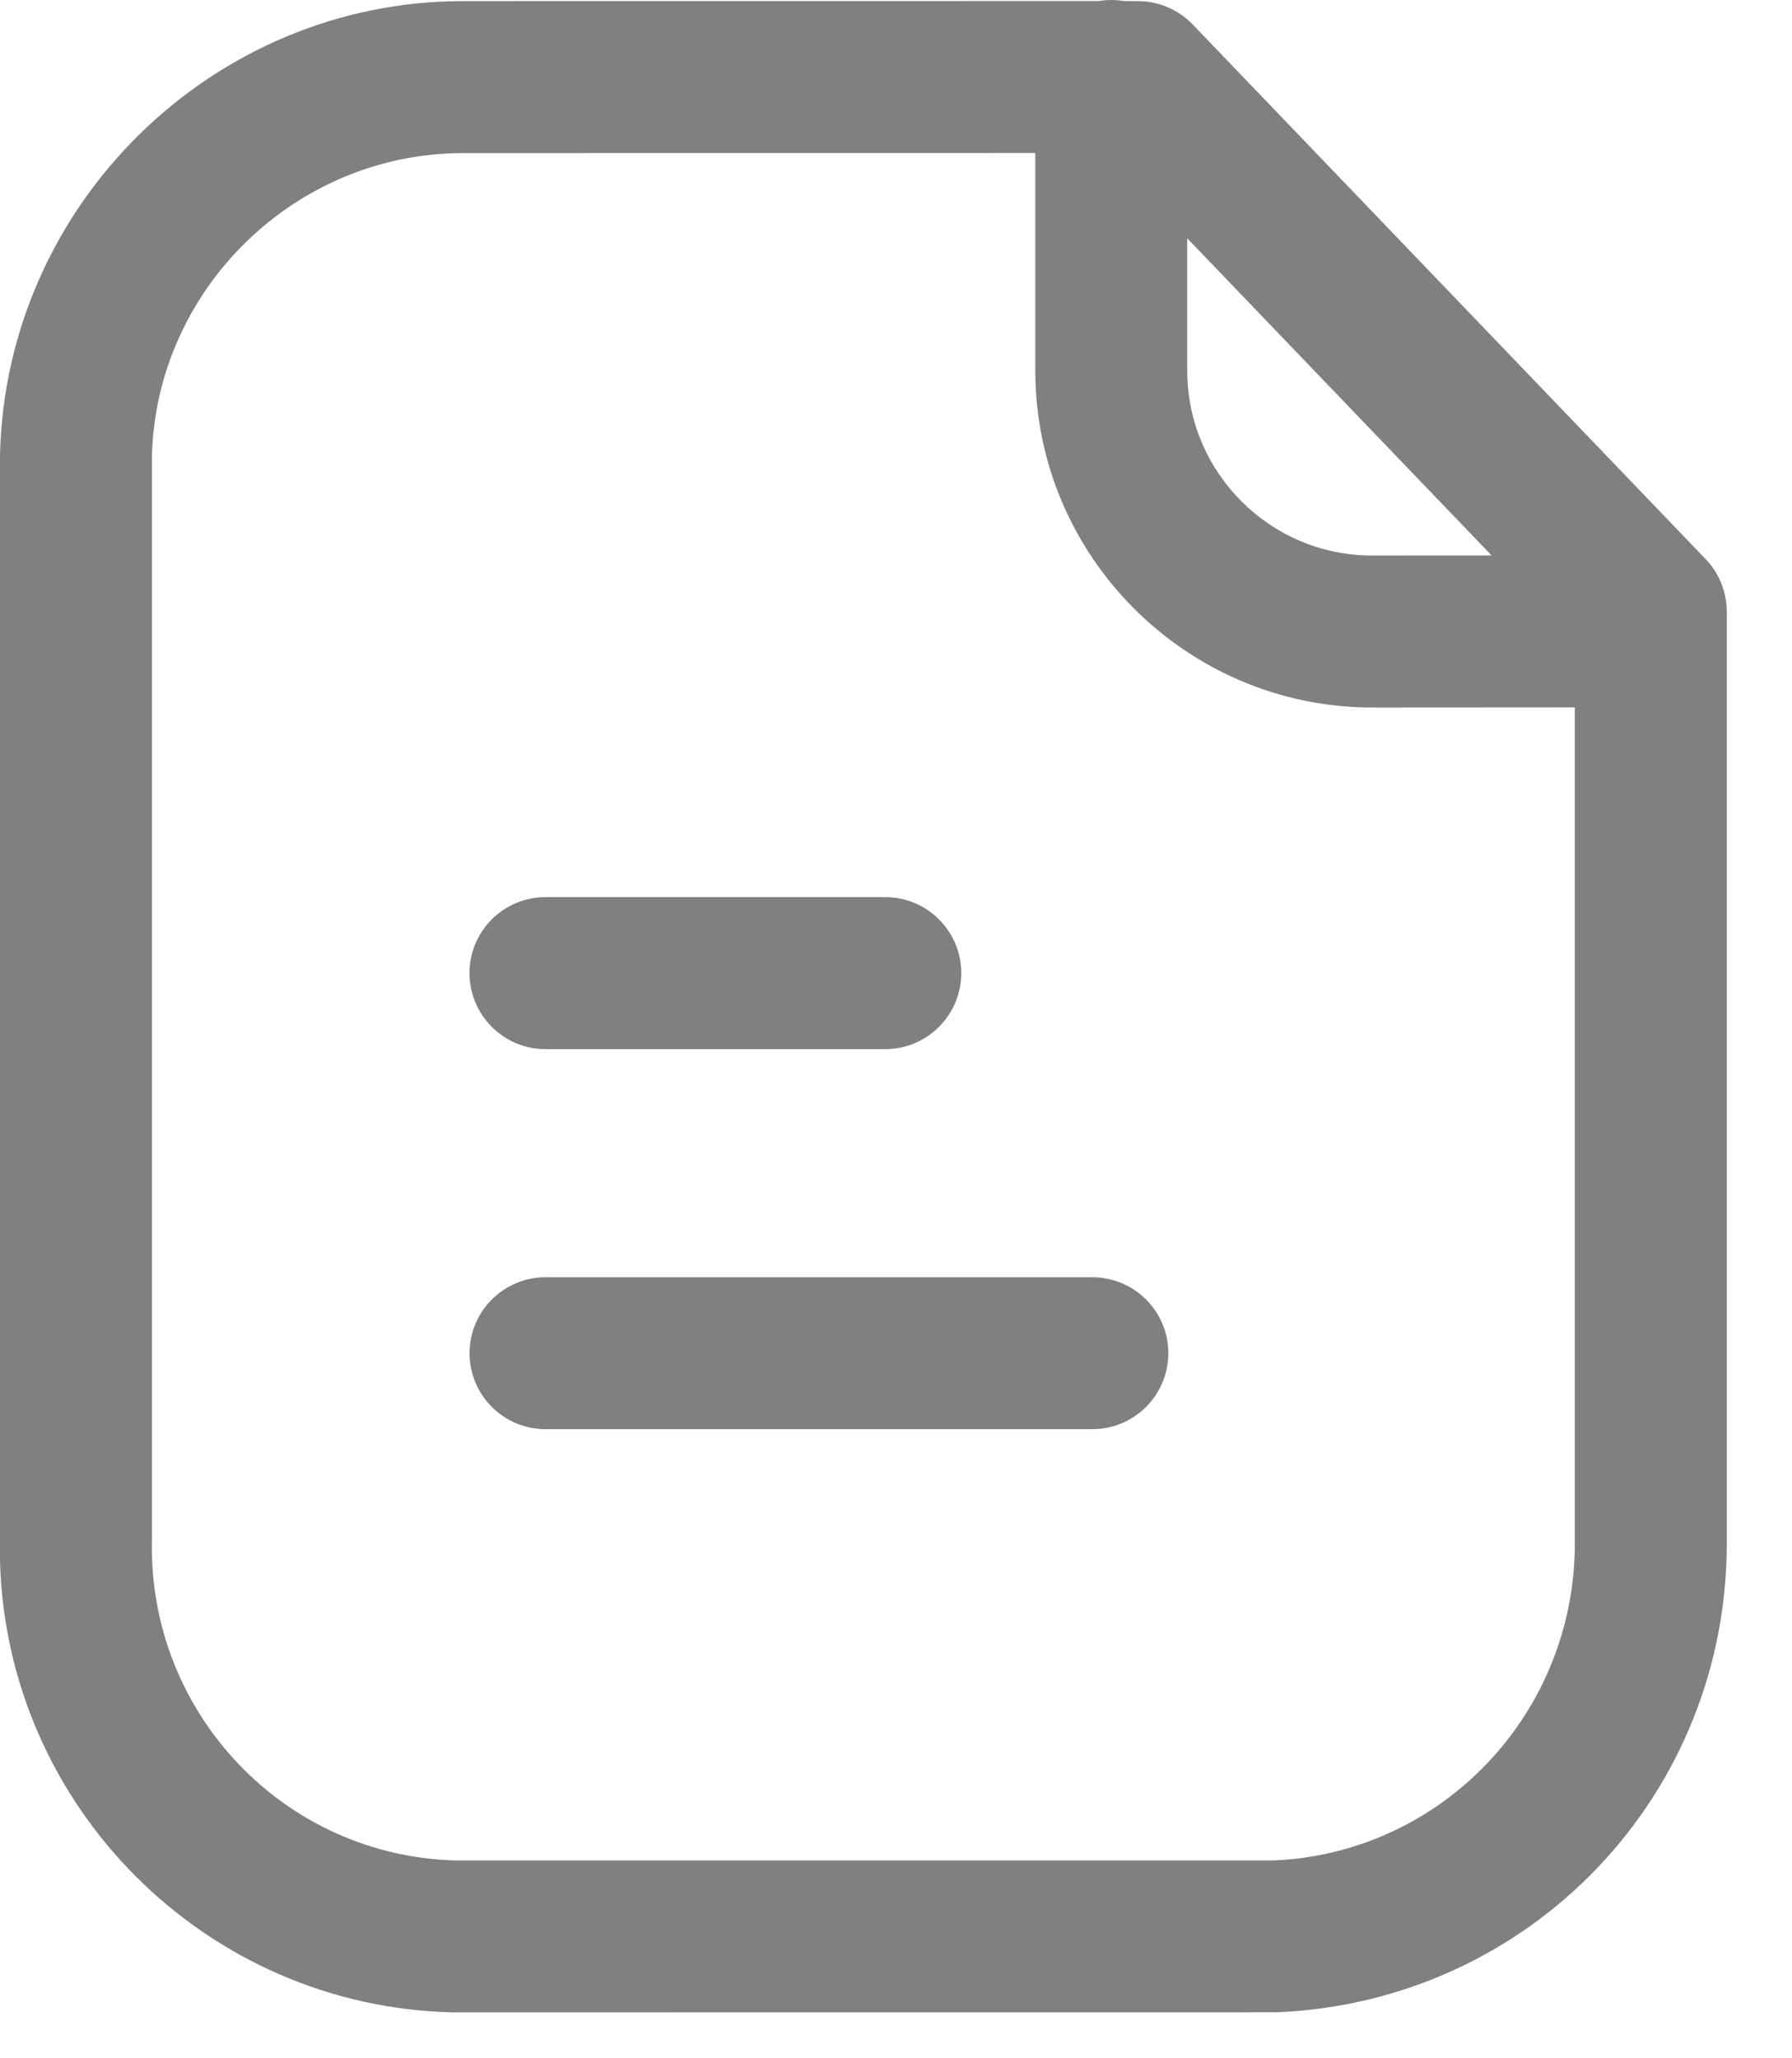 <svg width="27" height="31" viewBox="0 0 27 31" fill="none" xmlns="http://www.w3.org/2000/svg">
<path fill-rule="evenodd" clip-rule="evenodd" d="M16.744 0C16.809 0 16.873 0.006 16.936 0.016L17.145 0.017C17.456 0.017 17.753 0.144 17.97 0.368L25.698 8.42C25.902 8.632 26.017 8.917 26.017 9.211V23.196C26.044 27.024 23.063 30.152 19.229 30.308L6.994 30.309H6.828C3.09 30.225 0.092 27.202 0 23.5L0 6.851C0.088 3.066 3.215 0.017 6.973 0.017L16.551 0.016C16.614 0.006 16.678 0 16.744 0ZM15.599 2.305L6.976 2.306C4.448 2.306 2.348 4.354 2.289 6.879V23.196C2.232 25.81 4.292 27.963 6.88 28.021H19.183C21.73 27.916 23.747 25.799 23.728 23.206L23.728 10.654L20.662 10.656C17.87 10.648 15.599 8.372 15.599 5.583L15.599 2.305ZM16.459 19.237C17.09 19.237 17.603 19.749 17.603 20.381C17.603 21.013 17.09 21.525 16.459 21.525H8.22C7.588 21.525 7.075 21.013 7.075 20.381C7.075 19.749 7.588 19.237 8.22 19.237H16.459ZM13.339 13.512C13.97 13.512 14.483 14.025 14.483 14.656C14.483 15.288 13.97 15.801 13.339 15.801H8.218C7.587 15.801 7.074 15.288 7.074 14.656C7.074 14.025 7.587 13.512 8.218 13.512H13.339ZM17.888 3.589L17.888 5.583C17.888 7.115 19.134 8.363 20.665 8.367L22.474 8.366L17.888 3.589Z" fill="#808080"/>
</svg>
